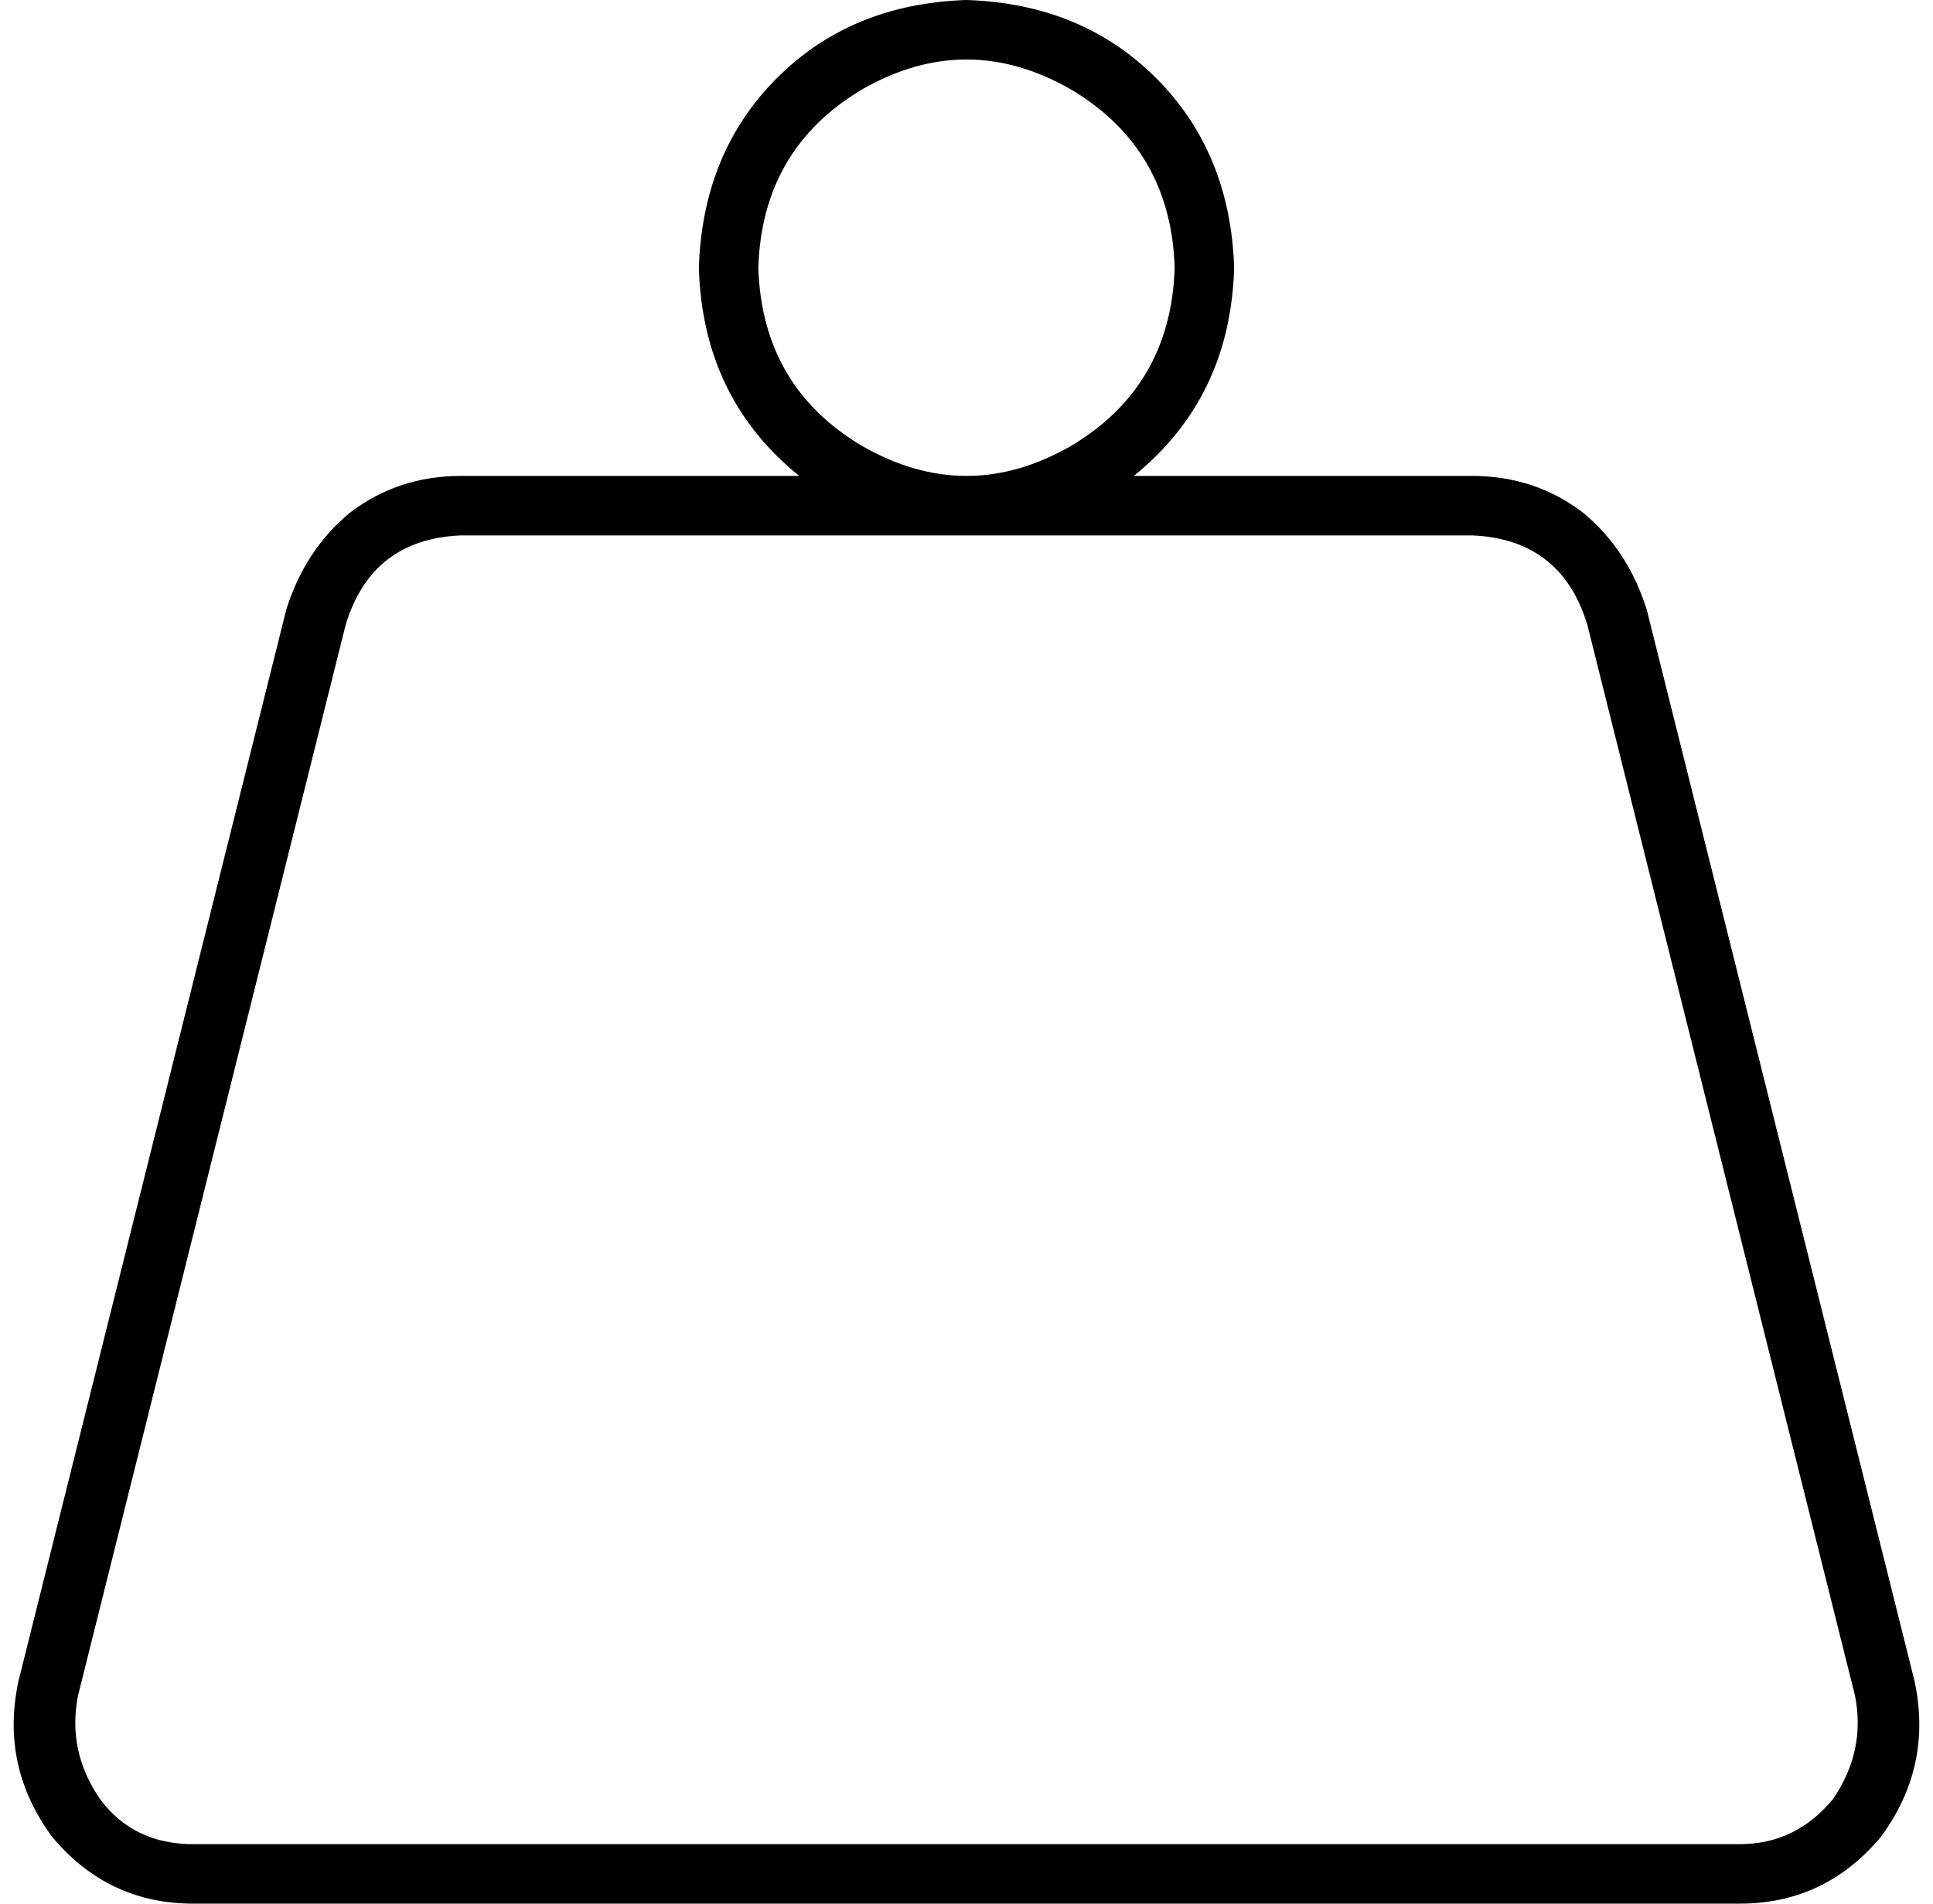 <svg viewBox="0 0 520 512">
  <path
    d="M 204 72 Q 205 40 232 24 Q 260 8 288 24 Q 315 40 316 72 Q 315 104 288 120 Q 260 136 232 120 Q 205 104 204 72 L 204 72 Z M 305 128 Q 331 107 332 72 Q 331 41 311 21 Q 291 1 260 0 Q 229 1 209 21 Q 189 41 188 72 Q 189 107 215 128 L 124 128 Q 107 128 94 138 Q 82 148 77 164 L 5 452 Q 0 475 14 494 Q 29 512 52 512 L 468 512 Q 491 512 506 494 Q 520 475 515 452 L 443 164 Q 438 148 426 138 Q 413 128 396 128 L 305 128 L 305 128 Z M 260 144 L 396 144 Q 420 145 427 168 L 499 456 Q 502 471 493 484 Q 483 496 468 496 L 52 496 Q 36 496 27 484 Q 18 471 21 456 L 93 168 Q 100 145 124 144 L 260 144 L 260 144 Z"
  />
</svg>